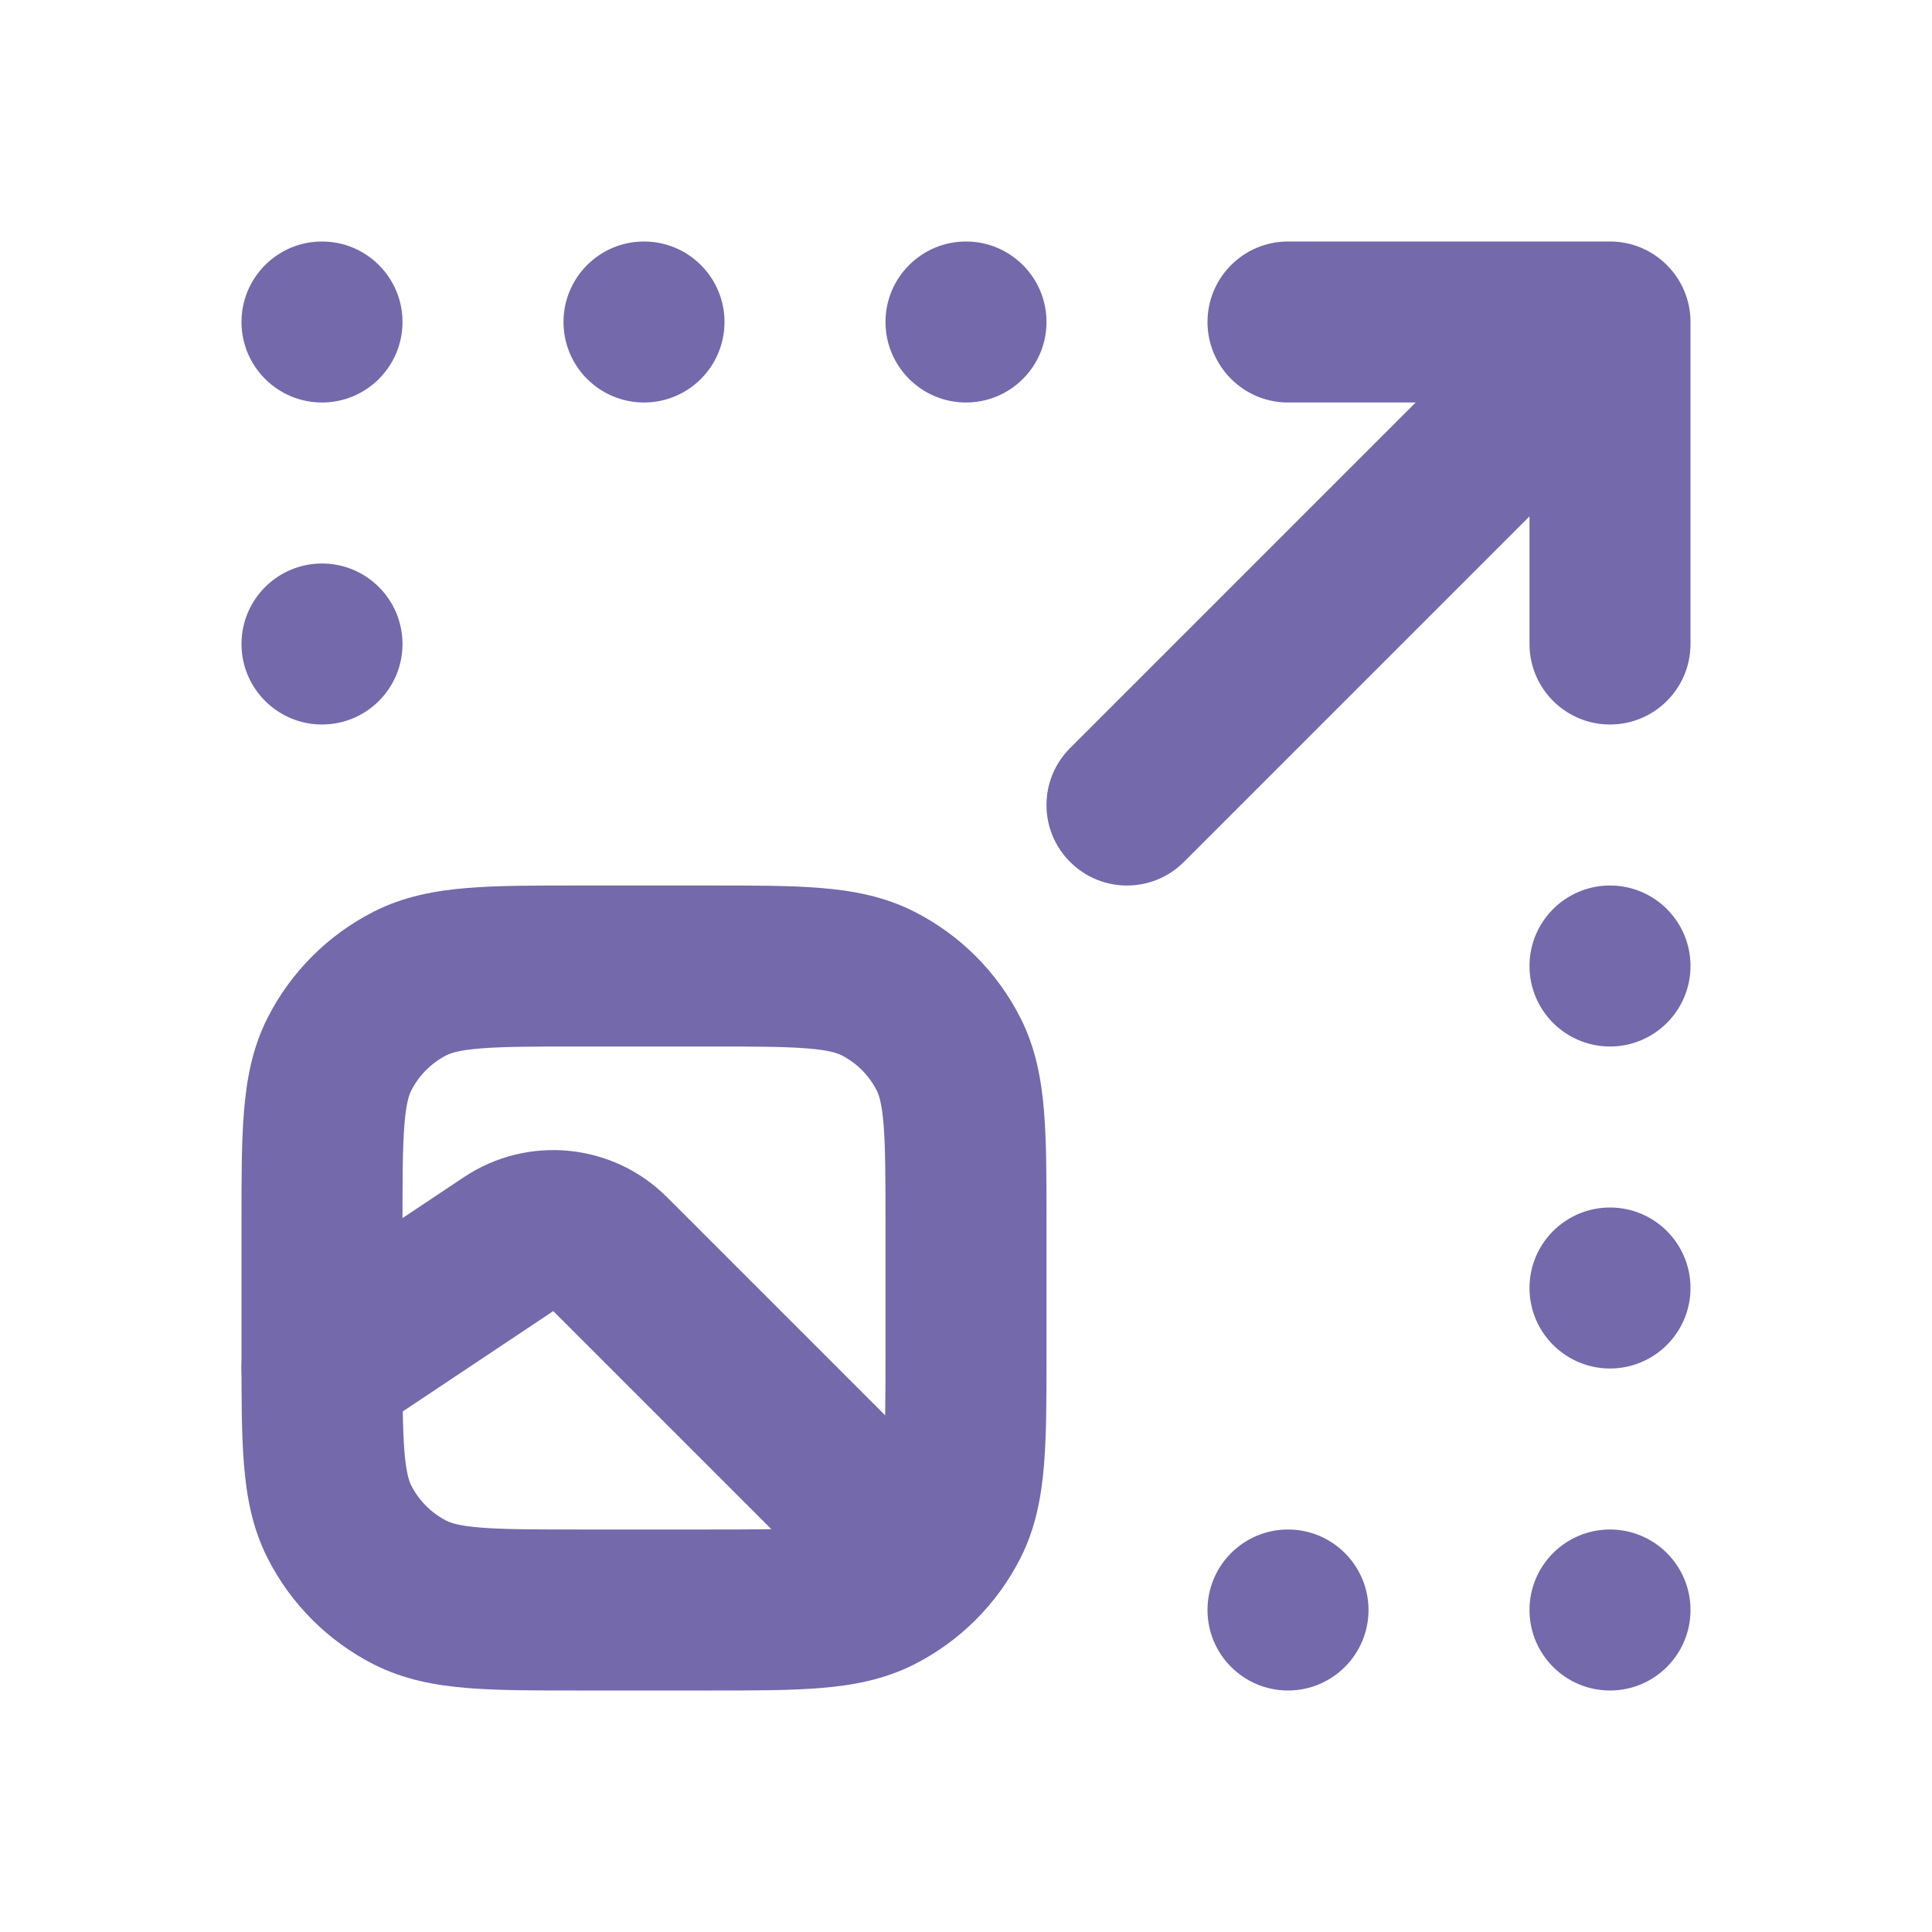 <svg width="24" height="24" viewBox="0 0 24 24" fill="none" xmlns="http://www.w3.org/2000/svg">
<path d="M21 16C21 16.552 20.552 17 20 17C19.448 17 19 16.552 19 16C19 15.448 19.448 15 20 15C20.552 15 21 15.448 21 16Z" fill="#7369AB"/>
<path d="M21 20C21 20.552 20.552 21 20 21C19.448 21 19 20.552 19 20C19 19.448 19.448 19 20 19C20.552 19 21 19.448 21 20Z" fill="#7369AB"/>
<path d="M17 20C17 20.552 16.552 21 16 21C15.448 21 15 20.552 15 20C15 19.448 15.448 19 16 19C16.552 19 17 19.448 17 20Z" fill="#7369AB"/>
<path d="M9 4C9 4.552 8.552 5 8 5C7.448 5 7 4.552 7 4C7 3.448 7.448 3 8 3C8.552 3 9 3.448 9 4Z" fill="#7369AB"/>
<path d="M21 12C21 12.552 20.552 13 20 13C19.448 13 19 12.552 19 12C19 11.448 19.448 11 20 11C20.552 11 21 11.448 21 12Z" fill="#7369AB"/>
<path d="M13 4C13 4.552 12.552 5 12 5C11.448 5 11 4.552 11 4C11 3.448 11.448 3 12 3C12.552 3 13 3.448 13 4Z" fill="#7369AB"/>
<path d="M5 4C5 4.552 4.552 5 4 5C3.448 5 3 4.552 3 4C3 3.448 3.448 3 4 3C4.552 3 5 3.448 5 4Z" fill="#7369AB"/>
<path d="M5 8C5 8.552 4.552 9 4 9C3.448 9 3 8.552 3 8C3 7.448 3.448 7 4 7C4.552 7 5 7.448 5 8Z" fill="#7369AB"/>
<path fill-rule="evenodd" clip-rule="evenodd" d="M7.161 11H8.839C9.366 11 9.82 11 10.195 11.031C10.59 11.063 10.984 11.134 11.362 11.327C11.927 11.615 12.385 12.073 12.673 12.638C12.866 13.016 12.937 13.41 12.969 13.805C13 14.18 13 14.634 13 15.162V16.838C13 17.366 13 17.82 12.969 18.195C12.937 18.59 12.866 18.984 12.673 19.362C12.385 19.927 11.927 20.385 11.362 20.673C10.984 20.866 10.59 20.937 10.195 20.969C9.82 21 9.366 21 8.839 21H7.161C6.634 21 6.18 21 5.805 20.969C5.41 20.937 5.016 20.866 4.638 20.673C4.074 20.385 3.615 19.927 3.327 19.362C3.134 18.984 3.063 18.59 3.031 18.195C3 17.82 3 17.366 3 16.838V15.162C3 14.634 3 14.18 3.031 13.805C3.063 13.41 3.134 13.016 3.327 12.638C3.615 12.073 4.074 11.615 4.638 11.327C5.016 11.134 5.41 11.063 5.805 11.031C6.18 11 6.634 11 7.161 11ZM5.968 13.024C5.696 13.046 5.595 13.084 5.546 13.109C5.358 13.205 5.205 13.358 5.109 13.546C5.084 13.595 5.046 13.696 5.024 13.968C5.001 14.251 5 14.623 5 15.2V16.8C5 17.377 5.001 17.749 5.024 18.032C5.046 18.304 5.084 18.404 5.109 18.454C5.205 18.642 5.358 18.795 5.546 18.891C5.595 18.916 5.696 18.954 5.968 18.976C6.251 18.999 6.623 19 7.2 19H8.8C9.377 19 9.749 18.999 10.032 18.976C10.304 18.954 10.405 18.916 10.454 18.891C10.642 18.795 10.795 18.642 10.891 18.454C10.916 18.404 10.954 18.304 10.976 18.032C10.999 17.749 11 17.377 11 16.8V15.2C11 14.623 10.999 14.251 10.976 13.968C10.954 13.696 10.916 13.595 10.891 13.546C10.795 13.358 10.642 13.205 10.454 13.109C10.405 13.084 10.304 13.046 10.032 13.024C9.749 13.001 9.377 13 8.8 13H7.2C6.623 13 6.251 13.001 5.968 13.024Z" fill="#7369AB"/>
<path fill-rule="evenodd" clip-rule="evenodd" d="M5.763 14.623C6.557 14.094 7.613 14.198 8.287 14.873L11.707 18.293C12.098 18.683 12.098 19.317 11.707 19.707C11.317 20.098 10.684 20.098 10.293 19.707L6.873 16.287L4.555 17.832C4.095 18.138 3.474 18.014 3.168 17.555C2.862 17.095 2.986 16.474 3.445 16.168L5.763 14.623Z" fill="#7369AB"/>
<path fill-rule="evenodd" clip-rule="evenodd" d="M15 4C15 3.448 15.448 3 16 3H20C20.552 3 21 3.448 21 4V8C21 8.552 20.552 9 20 9C19.448 9 19 8.552 19 8V6.414L14.707 10.707C14.317 11.098 13.683 11.098 13.293 10.707C12.902 10.317 12.902 9.683 13.293 9.293L17.586 5H16C15.448 5 15 4.552 15 4Z" fill="#7369AB"/>
</svg>
